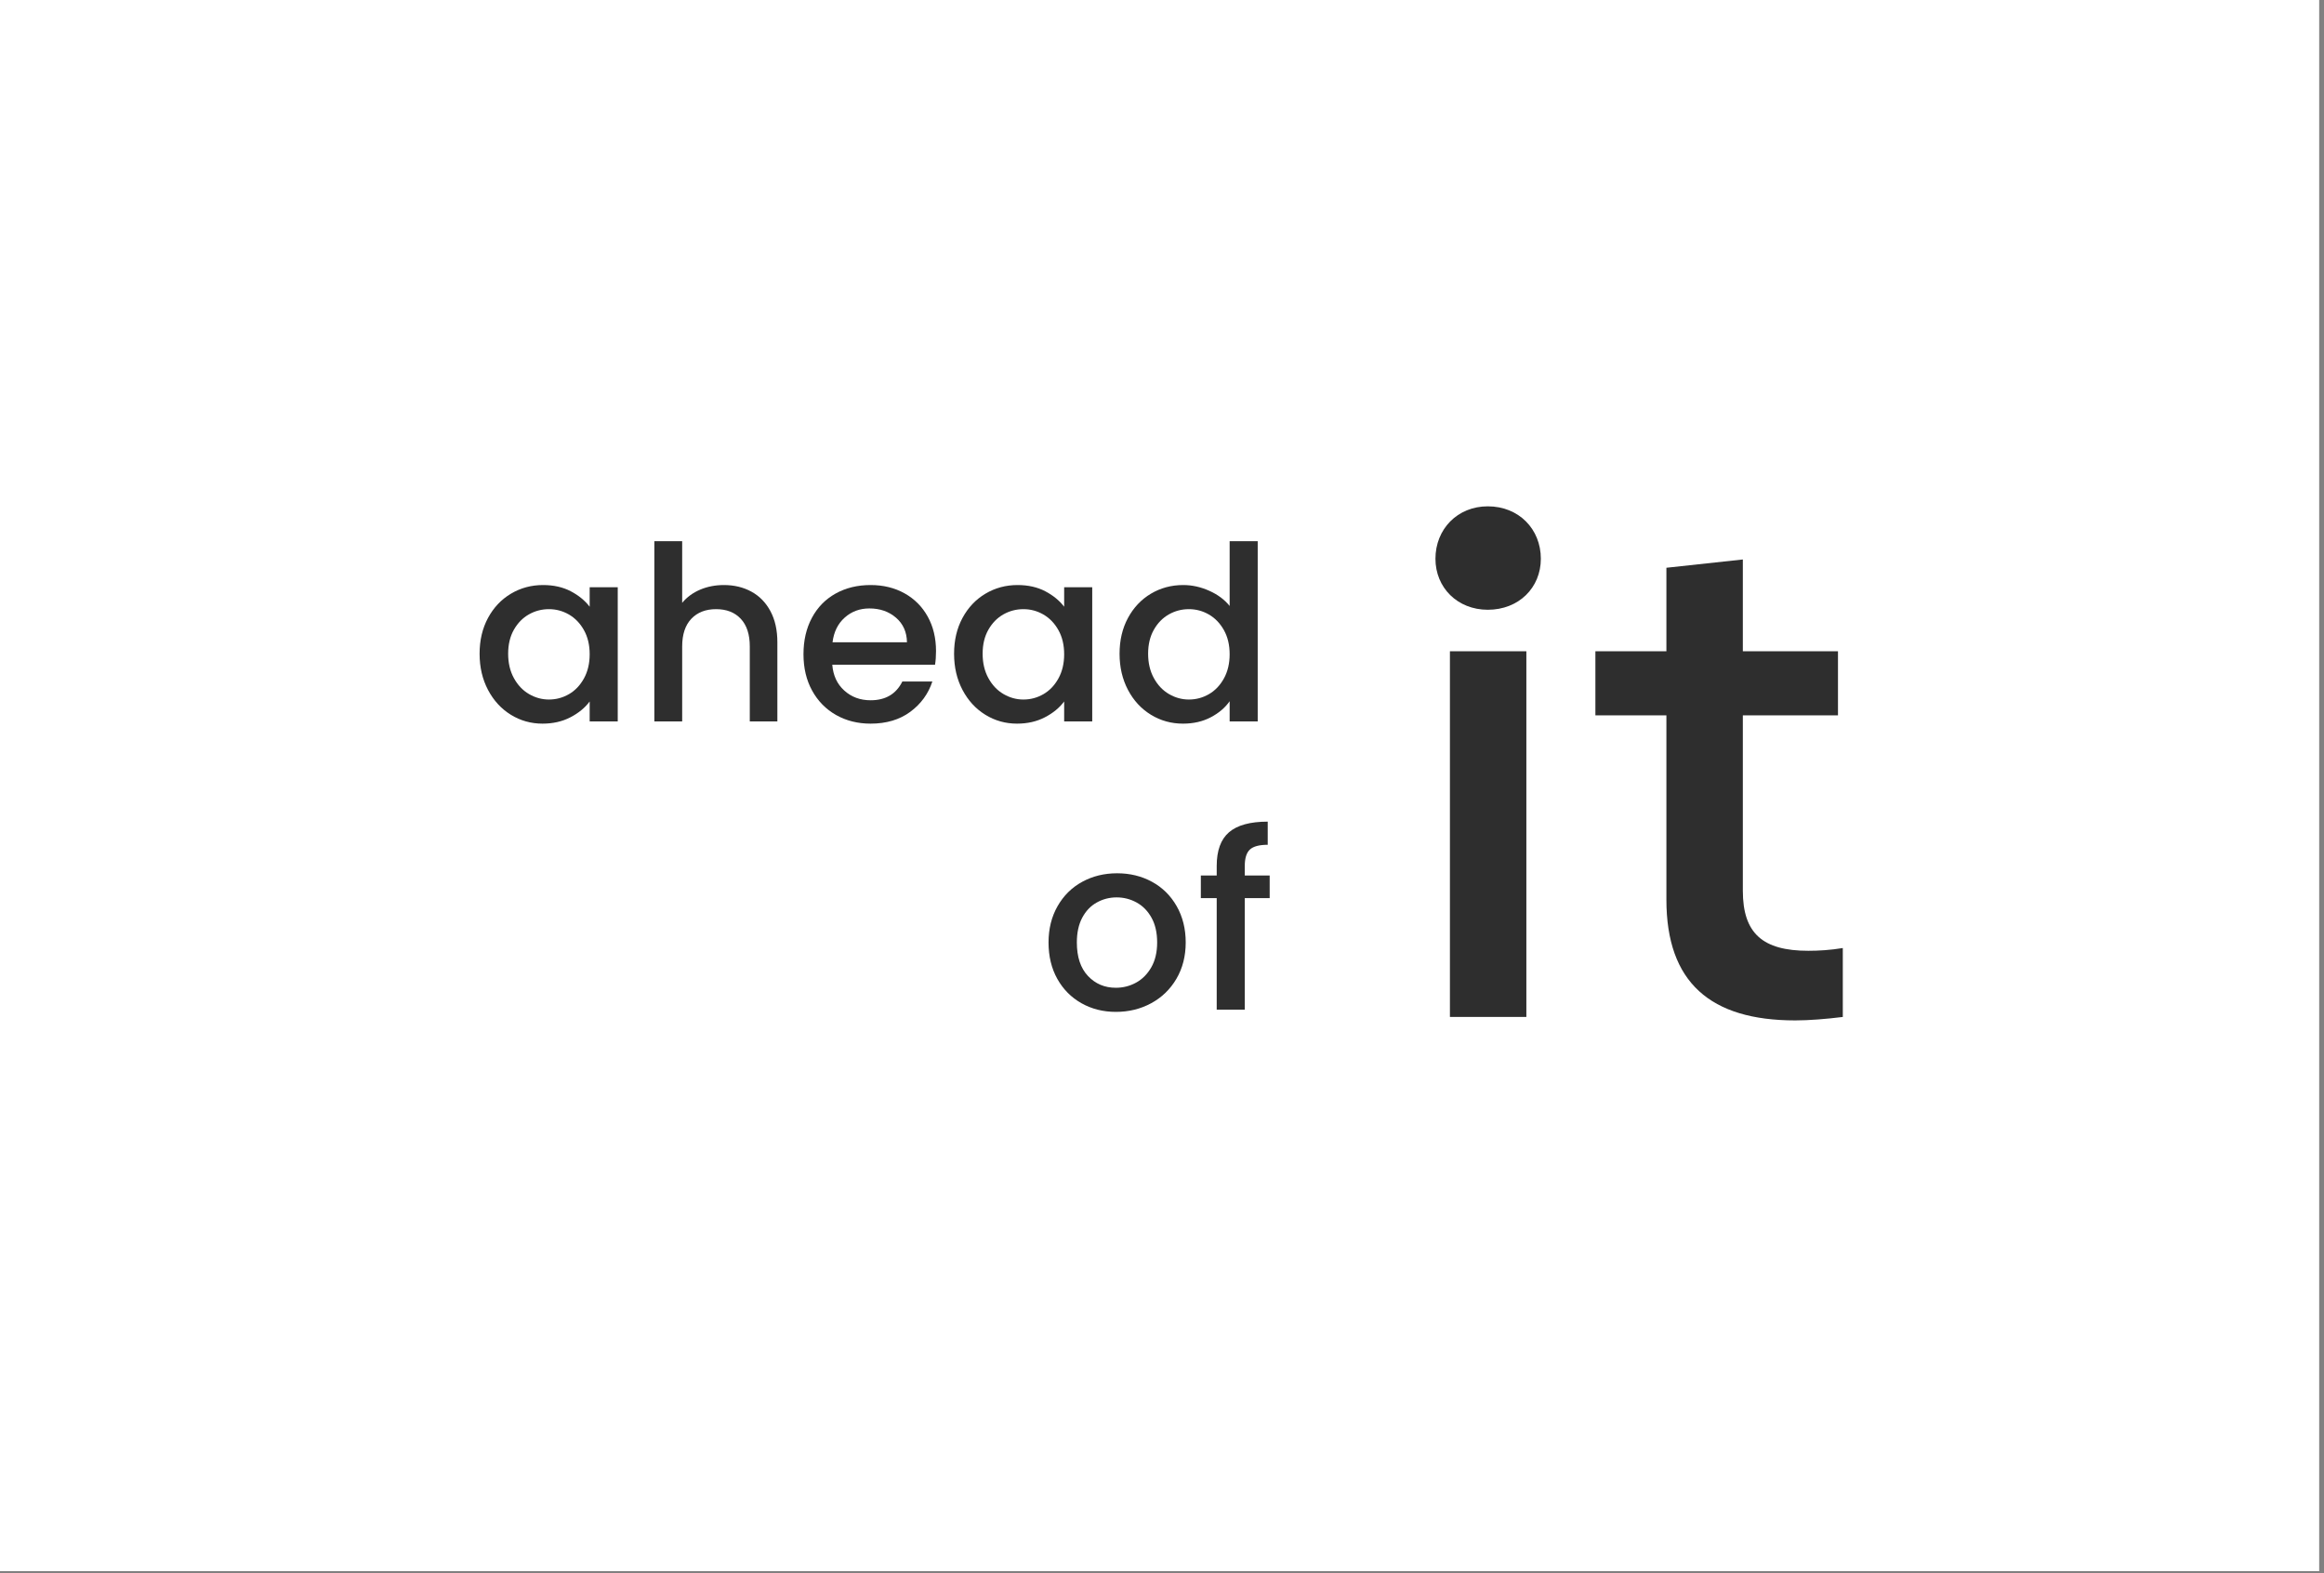 <?xml version="1.0" encoding="UTF-8" standalone="no"?>
<!DOCTYPE svg PUBLIC "-//W3C//DTD SVG 1.1//EN" "http://www.w3.org/Graphics/SVG/1.1/DTD/svg11.dtd">
<svg width="100%" height="100%" viewBox="0 0 229 155" version="1.1" xmlns="http://www.w3.org/2000/svg" xmlns:xlink="http://www.w3.org/1999/xlink" xml:space="preserve" xmlns:serif="http://www.serif.com/" style="fill-rule:evenodd;clip-rule:evenodd;stroke-linejoin:round;stroke-miterlimit:2;">
    <rect x="0" y="0" width="229" height="155" fill="#808080" stroke="none"/>
    <rect x="0" y="0" width="228.526" height="154.804" style="fill:white;"/>
    <g transform="matrix(0.156,0,0,1.859,26.489,-64.509)">
        <path d="M133.132,69.35C133.132,68.635 134.905,68.003 138.451,67.452C141.997,66.901 146.827,66.473 152.943,66.167C159.058,65.862 165.816,65.709 173.216,65.709C179.897,65.709 185.73,65.819 190.715,66.038C195.7,66.258 199.682,66.531 202.663,66.858L202.663,65.825L220.393,65.825L220.393,72.939L202.663,72.939L202.663,71.88C199.682,72.216 195.622,72.496 190.483,72.719C185.344,72.943 179.486,73.055 172.908,73.055C165.61,73.055 158.93,72.898 152.866,72.584C146.802,72.27 141.997,71.831 138.451,71.267C134.905,70.703 133.132,70.064 133.132,69.35ZM202.663,69.376C202.663,68.885 201.455,68.459 199.04,68.098C196.625,67.736 193.464,67.461 189.558,67.271C185.653,67.082 181.439,66.987 176.916,66.987C172.394,66.987 168.18,67.08 164.274,67.265C160.369,67.45 157.208,67.721 154.793,68.078C152.377,68.435 151.17,68.859 151.17,69.35C151.17,69.84 152.377,70.271 154.793,70.641C157.208,71.011 160.394,71.293 164.351,71.487C168.308,71.68 172.497,71.777 176.916,71.777C181.439,71.777 185.653,71.682 189.558,71.493C193.464,71.304 196.625,71.026 199.04,70.66C201.455,70.294 202.663,69.866 202.663,69.376Z" style="fill:rgb(46,46,46);fill-rule:nonzero;"/>
        <path d="M287.457,65.709C293.932,65.709 299.714,65.825 304.801,66.058C309.889,66.29 313.897,66.634 316.827,67.091C319.756,67.547 321.221,68.098 321.221,68.743L321.221,72.939L303.799,72.939L303.799,68.963C303.799,68.326 301.898,67.837 298.095,67.497C294.292,67.157 289.102,66.987 282.524,66.987C275.946,66.987 270.729,67.157 266.875,67.497C263.021,67.837 261.094,68.326 261.094,68.963L261.094,72.939L243.518,72.939L243.518,63.385L261.094,63.385L261.094,66.652C264.074,66.35 267.852,66.118 272.425,65.954C276.999,65.791 282.01,65.709 287.457,65.709Z" style="fill:rgb(46,46,46);fill-rule:nonzero;"/>
        <path d="M421.432,69.208C421.432,69.475 421.226,69.716 420.815,69.931L355.909,69.931C356.423,70.499 358.941,70.955 363.463,71.299C367.986,71.644 373.536,71.816 380.114,71.816C389.57,71.816 396.25,71.484 400.156,70.822L419.119,70.822C416.55,71.476 411.899,72.012 405.167,72.429C398.435,72.846 390.084,73.055 380.114,73.055C371.994,73.055 364.722,72.902 358.299,72.597C351.875,72.291 346.839,71.861 343.19,71.306C339.541,70.751 337.717,70.107 337.717,69.376C337.717,68.644 339.49,68.001 343.036,67.446C346.582,66.89 351.567,66.462 357.99,66.161C364.414,65.86 371.789,65.709 380.114,65.709C388.131,65.709 395.274,65.855 401.544,66.148C407.813,66.441 412.695,66.852 416.19,67.381C419.685,67.91 421.432,68.519 421.432,69.208ZM403.085,68.743C402.983,68.201 400.67,67.766 396.148,67.439C391.625,67.112 386.024,66.949 379.343,66.949C373.279,66.949 368.089,67.11 363.772,67.433C359.455,67.755 356.885,68.192 356.063,68.743L403.085,68.743Z" style="fill:rgb(46,46,46);fill-rule:nonzero;"/>
        <path d="M432.84,69.35C432.84,68.635 434.613,68.003 438.159,67.452C441.705,66.901 446.536,66.473 452.651,66.167C458.767,65.862 465.525,65.709 472.925,65.709C479.606,65.709 485.438,65.819 490.423,66.038C495.408,66.258 499.391,66.531 502.372,66.858L502.372,65.825L520.101,65.825L520.101,72.939L502.372,72.939L502.372,71.88C499.391,72.216 495.331,72.496 490.192,72.719C485.053,72.943 479.195,73.055 472.617,73.055C465.319,73.055 458.638,72.898 452.574,72.584C446.51,72.27 441.705,71.831 438.159,71.267C434.613,70.703 432.84,70.064 432.84,69.35ZM502.372,69.376C502.372,68.885 501.164,68.459 498.749,68.098C496.333,67.736 493.173,67.461 489.267,67.271C485.361,67.082 481.147,66.987 476.625,66.987C472.103,66.987 467.889,67.08 463.983,67.265C460.077,67.45 456.917,67.721 454.501,68.078C452.086,68.435 450.878,68.859 450.878,69.35C450.878,69.84 452.086,70.271 454.501,70.641C456.917,71.011 460.103,71.293 464.06,71.487C468.017,71.68 472.205,71.777 476.625,71.777C481.147,71.777 485.361,71.682 489.267,71.493C493.173,71.304 496.333,71.026 498.749,70.66C501.164,70.294 502.372,69.866 502.372,69.376Z" style="fill:rgb(46,46,46);fill-rule:nonzero;"/>
        <path d="M537.368,69.35C537.368,68.635 539.141,68.003 542.687,67.452C546.233,66.901 551.064,66.473 557.179,66.167C563.295,65.862 570.104,65.709 577.607,65.709C583.157,65.709 588.63,65.81 594.026,66.013C599.422,66.215 603.713,66.484 606.9,66.819L606.9,63.385L624.629,63.385L624.629,72.939L606.9,72.939L606.9,71.867C604.022,72.212 600.039,72.496 594.951,72.719C589.864,72.943 584.031,73.055 577.453,73.055C570.053,73.055 563.295,72.898 557.179,72.584C551.064,72.27 546.233,71.831 542.687,71.267C539.141,70.703 537.368,70.064 537.368,69.35ZM606.9,69.376C606.9,68.885 605.692,68.459 603.277,68.098C600.861,67.736 597.701,67.461 593.795,67.271C589.889,67.082 585.675,66.987 581.153,66.987C576.631,66.987 572.417,67.08 568.511,67.265C564.605,67.45 561.445,67.721 559.03,68.078C556.614,68.435 555.406,68.859 555.406,69.35C555.406,69.84 556.614,70.271 559.03,70.641C561.445,71.011 564.631,71.293 568.588,71.487C572.545,71.68 576.733,71.777 581.153,71.777C585.675,71.777 589.889,71.682 593.795,71.493C597.701,71.304 600.861,71.026 603.277,70.66C605.692,70.294 606.9,69.866 606.9,69.376Z" style="fill:rgb(46,46,46);fill-rule:nonzero;"/>
        <path d="M535.056,88.332C527.039,88.332 519.793,88.18 513.318,87.874C506.843,87.568 501.755,87.138 498.055,86.583C494.355,86.028 492.505,85.384 492.505,84.653C492.505,83.93 494.406,83.289 498.209,82.729C502.012,82.17 507.202,81.739 513.78,81.438C520.358,81.137 527.707,80.986 535.827,80.986C543.946,80.986 551.295,81.137 557.873,81.438C564.451,81.739 569.642,82.17 573.445,82.729C577.247,83.289 579.149,83.93 579.149,84.653C579.149,85.376 577.196,86.017 573.29,86.577C569.385,87.136 564.066,87.568 557.334,87.874C550.601,88.18 543.176,88.332 535.056,88.332ZM535.056,87.054C539.578,87.054 543.818,86.964 547.775,86.783C551.732,86.602 554.944,86.331 557.411,85.97C559.877,85.608 561.111,85.169 561.111,84.653C561.111,84.136 559.929,83.7 557.565,83.343C555.201,82.985 552.066,82.716 548.16,82.536C544.255,82.355 540.041,82.264 535.518,82.264C530.996,82.264 526.808,82.355 522.953,82.536C519.099,82.716 516.041,82.985 513.78,83.343C511.519,83.7 510.389,84.136 510.389,84.653C510.389,85.419 512.727,86.011 517.403,86.428C522.08,86.846 527.964,87.054 535.056,87.054Z" style="fill:rgb(46,46,46);fill-rule:nonzero;"/>
        <path d="M632.184,82.303L616.458,82.303L616.458,88.216L598.729,88.216L598.729,82.303L588.707,82.303L588.707,81.103L598.729,81.103L598.729,80.599C598.729,79.781 601.324,79.185 606.514,78.811C611.705,78.437 619.85,78.249 630.95,78.249L630.95,79.476C625.606,79.476 621.854,79.56 619.696,79.728C617.537,79.895 616.458,80.186 616.458,80.599L616.458,81.103L632.184,81.103L632.184,82.303Z" style="fill:rgb(46,46,46);fill-rule:nonzero;"/>
    </g>
    <g transform="matrix(0.153,0,0,1.859,131.092,-64.509)">
        <path d="M101.381,67.019C121.345,67.019 135.542,65.85 135.542,64.315C135.542,62.743 121.345,61.537 101.381,61.537C81.861,61.537 67.665,62.743 67.665,64.315C67.665,65.85 81.861,67.019 101.381,67.019ZM126.218,88.601L126.218,69.219L76.989,69.219L76.989,88.601L126.218,88.601Z" style="fill:rgb(46,46,46);fill-rule:nonzero;"/>
        <path d="M307.816,85.094C278.512,85.094 265.636,84.179 265.636,81.911L265.636,72.616L326.909,72.616L326.909,69.219L265.636,69.219L265.636,64.354L216.407,64.793L216.407,69.219L170.674,69.219L170.674,72.616L216.407,72.616L216.407,82.386C216.407,86.775 244.791,88.784 299.38,88.784C308.26,88.784 319.361,88.711 330.017,88.601L330.017,84.948C322.025,85.058 314.477,85.094 307.816,85.094Z" style="fill:rgb(46,46,46);fill-rule:nonzero;"/>
    </g>
</svg>
